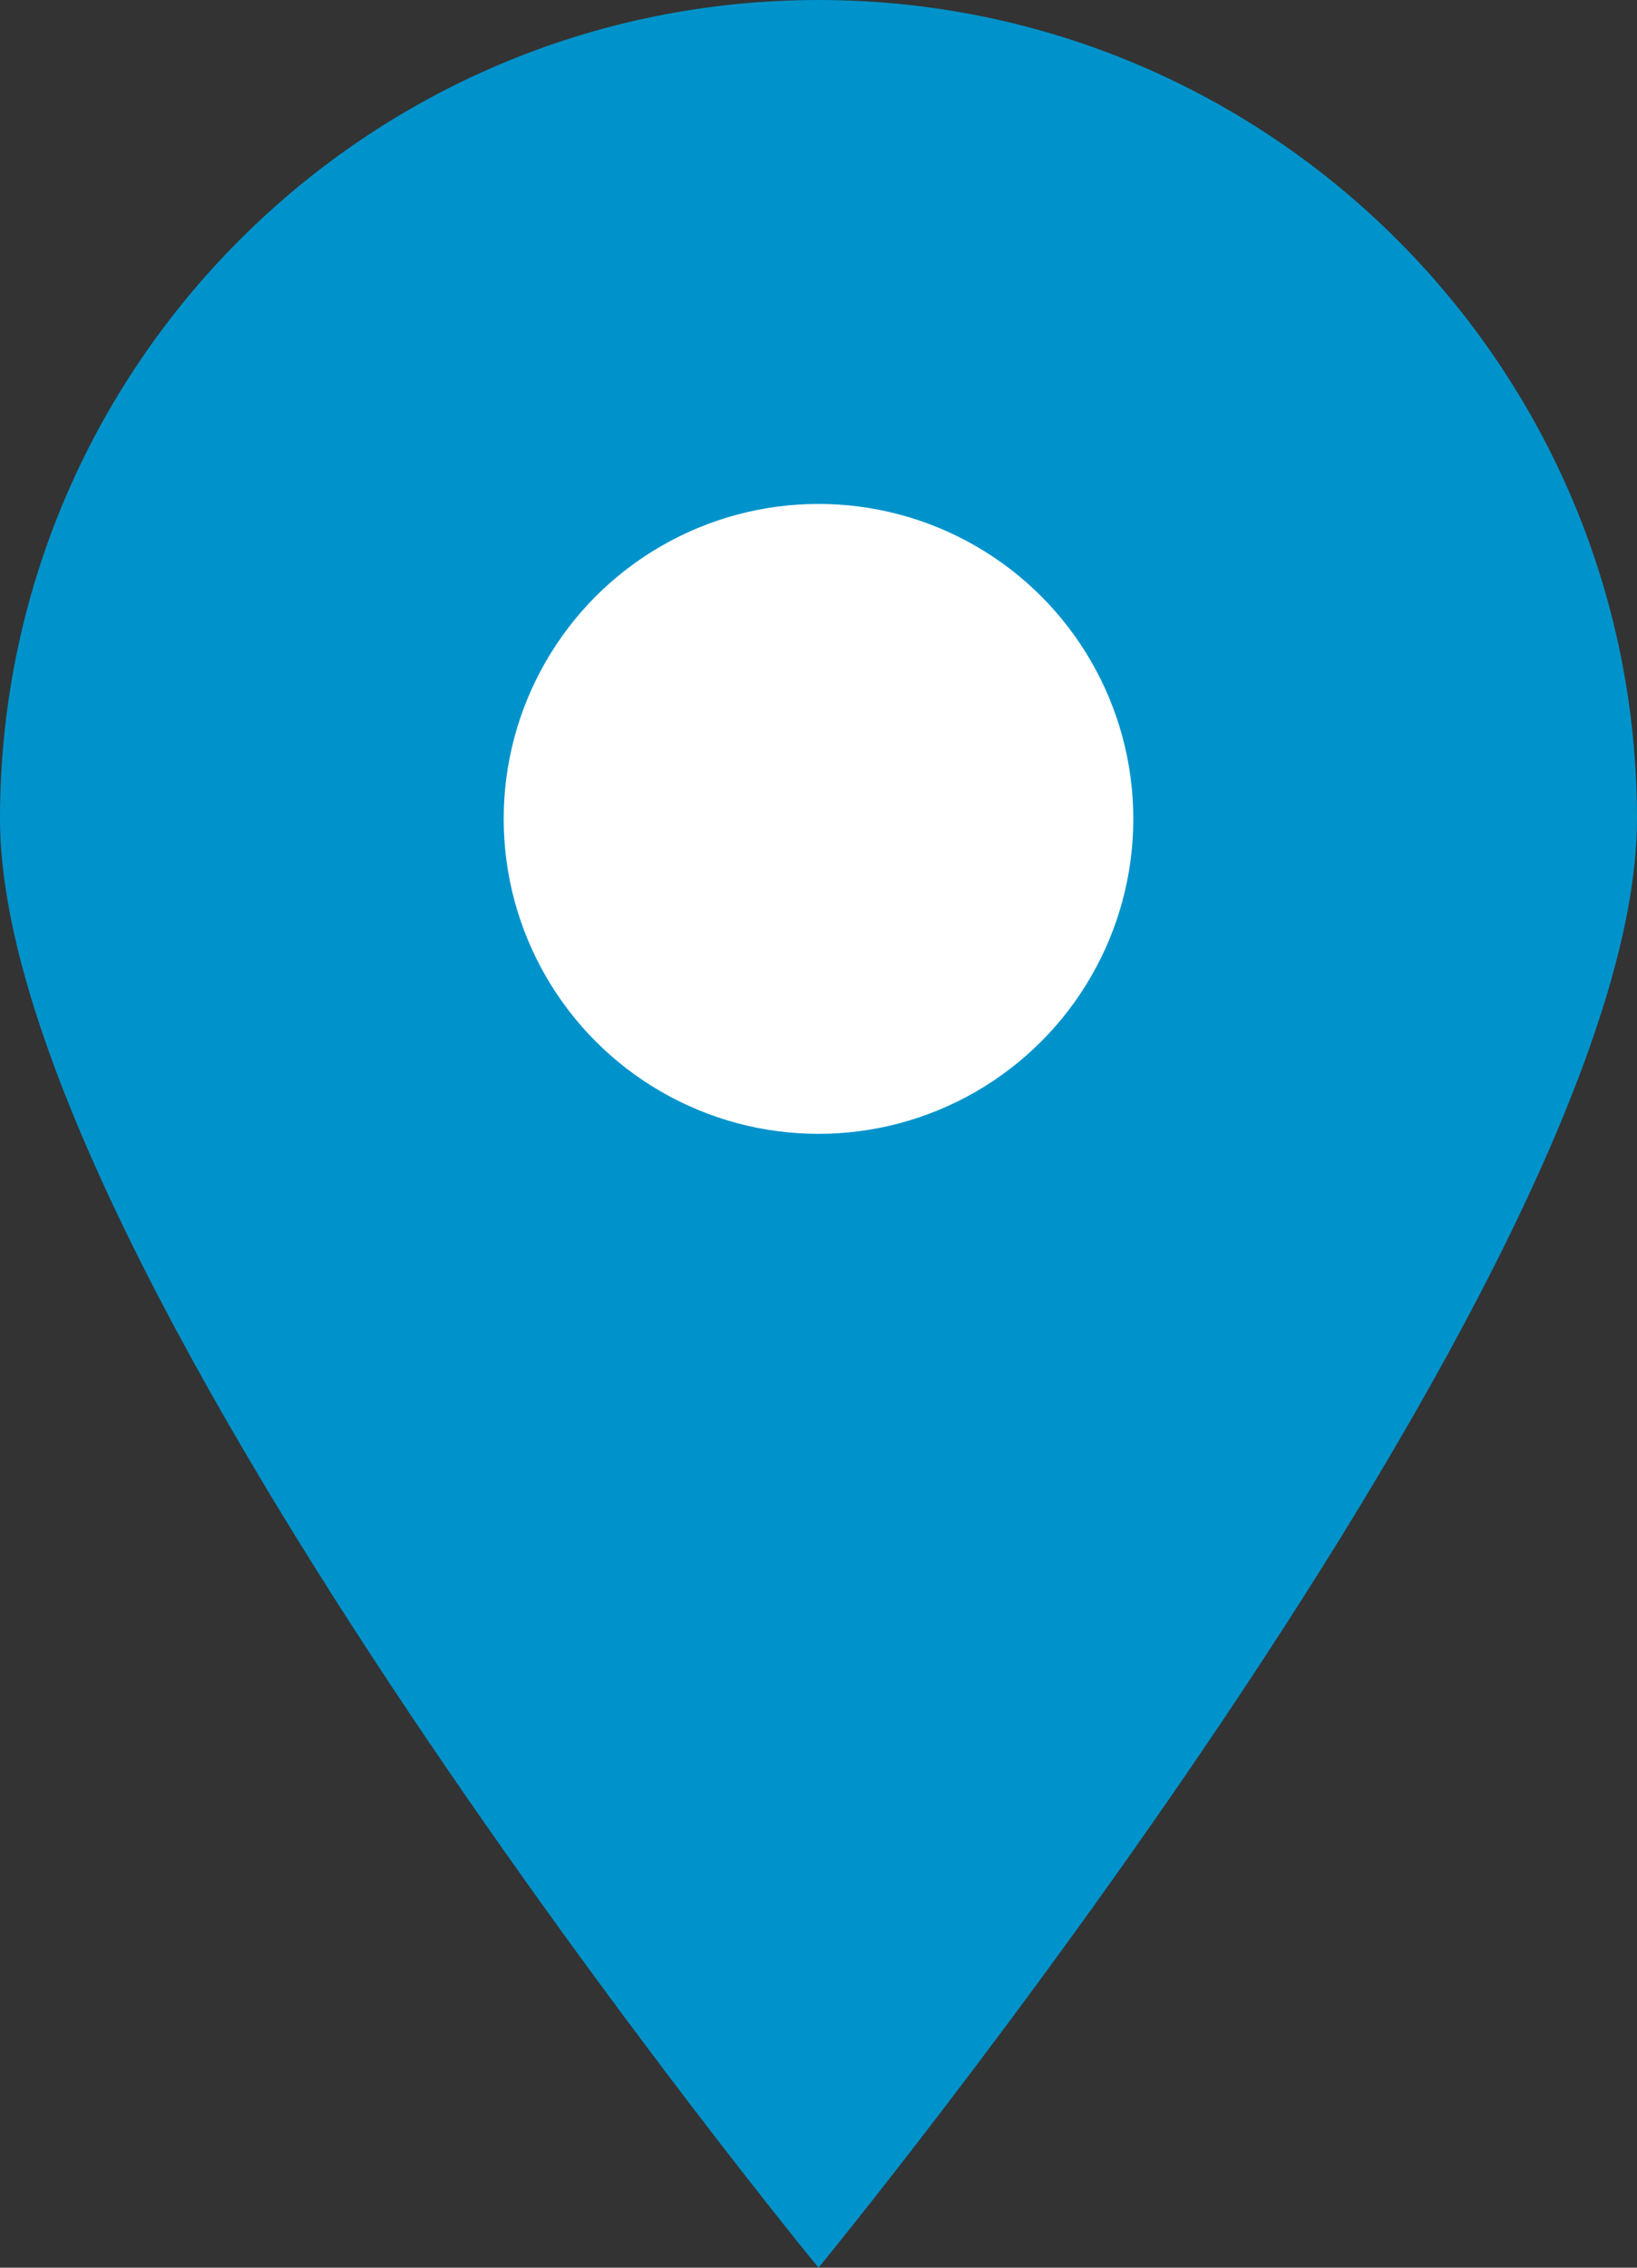 <svg width="26" height="36" viewBox="0 0 26 36" fill="none" xmlns="http://www.w3.org/2000/svg">
<rect x="0" y="0" width="26" height="36" fill="#333333" stroke="none"/>
<path d="M26 13C26 20.18 13 36 13 36C13 36 0 20.18 0 13C0 5.82 5.82 0 13 0C20.18 0 26 5.82 26 13Z" fill="#0093CB"/>
<circle cx="13" cy="13" r="5" fill="white"/>
</svg>
